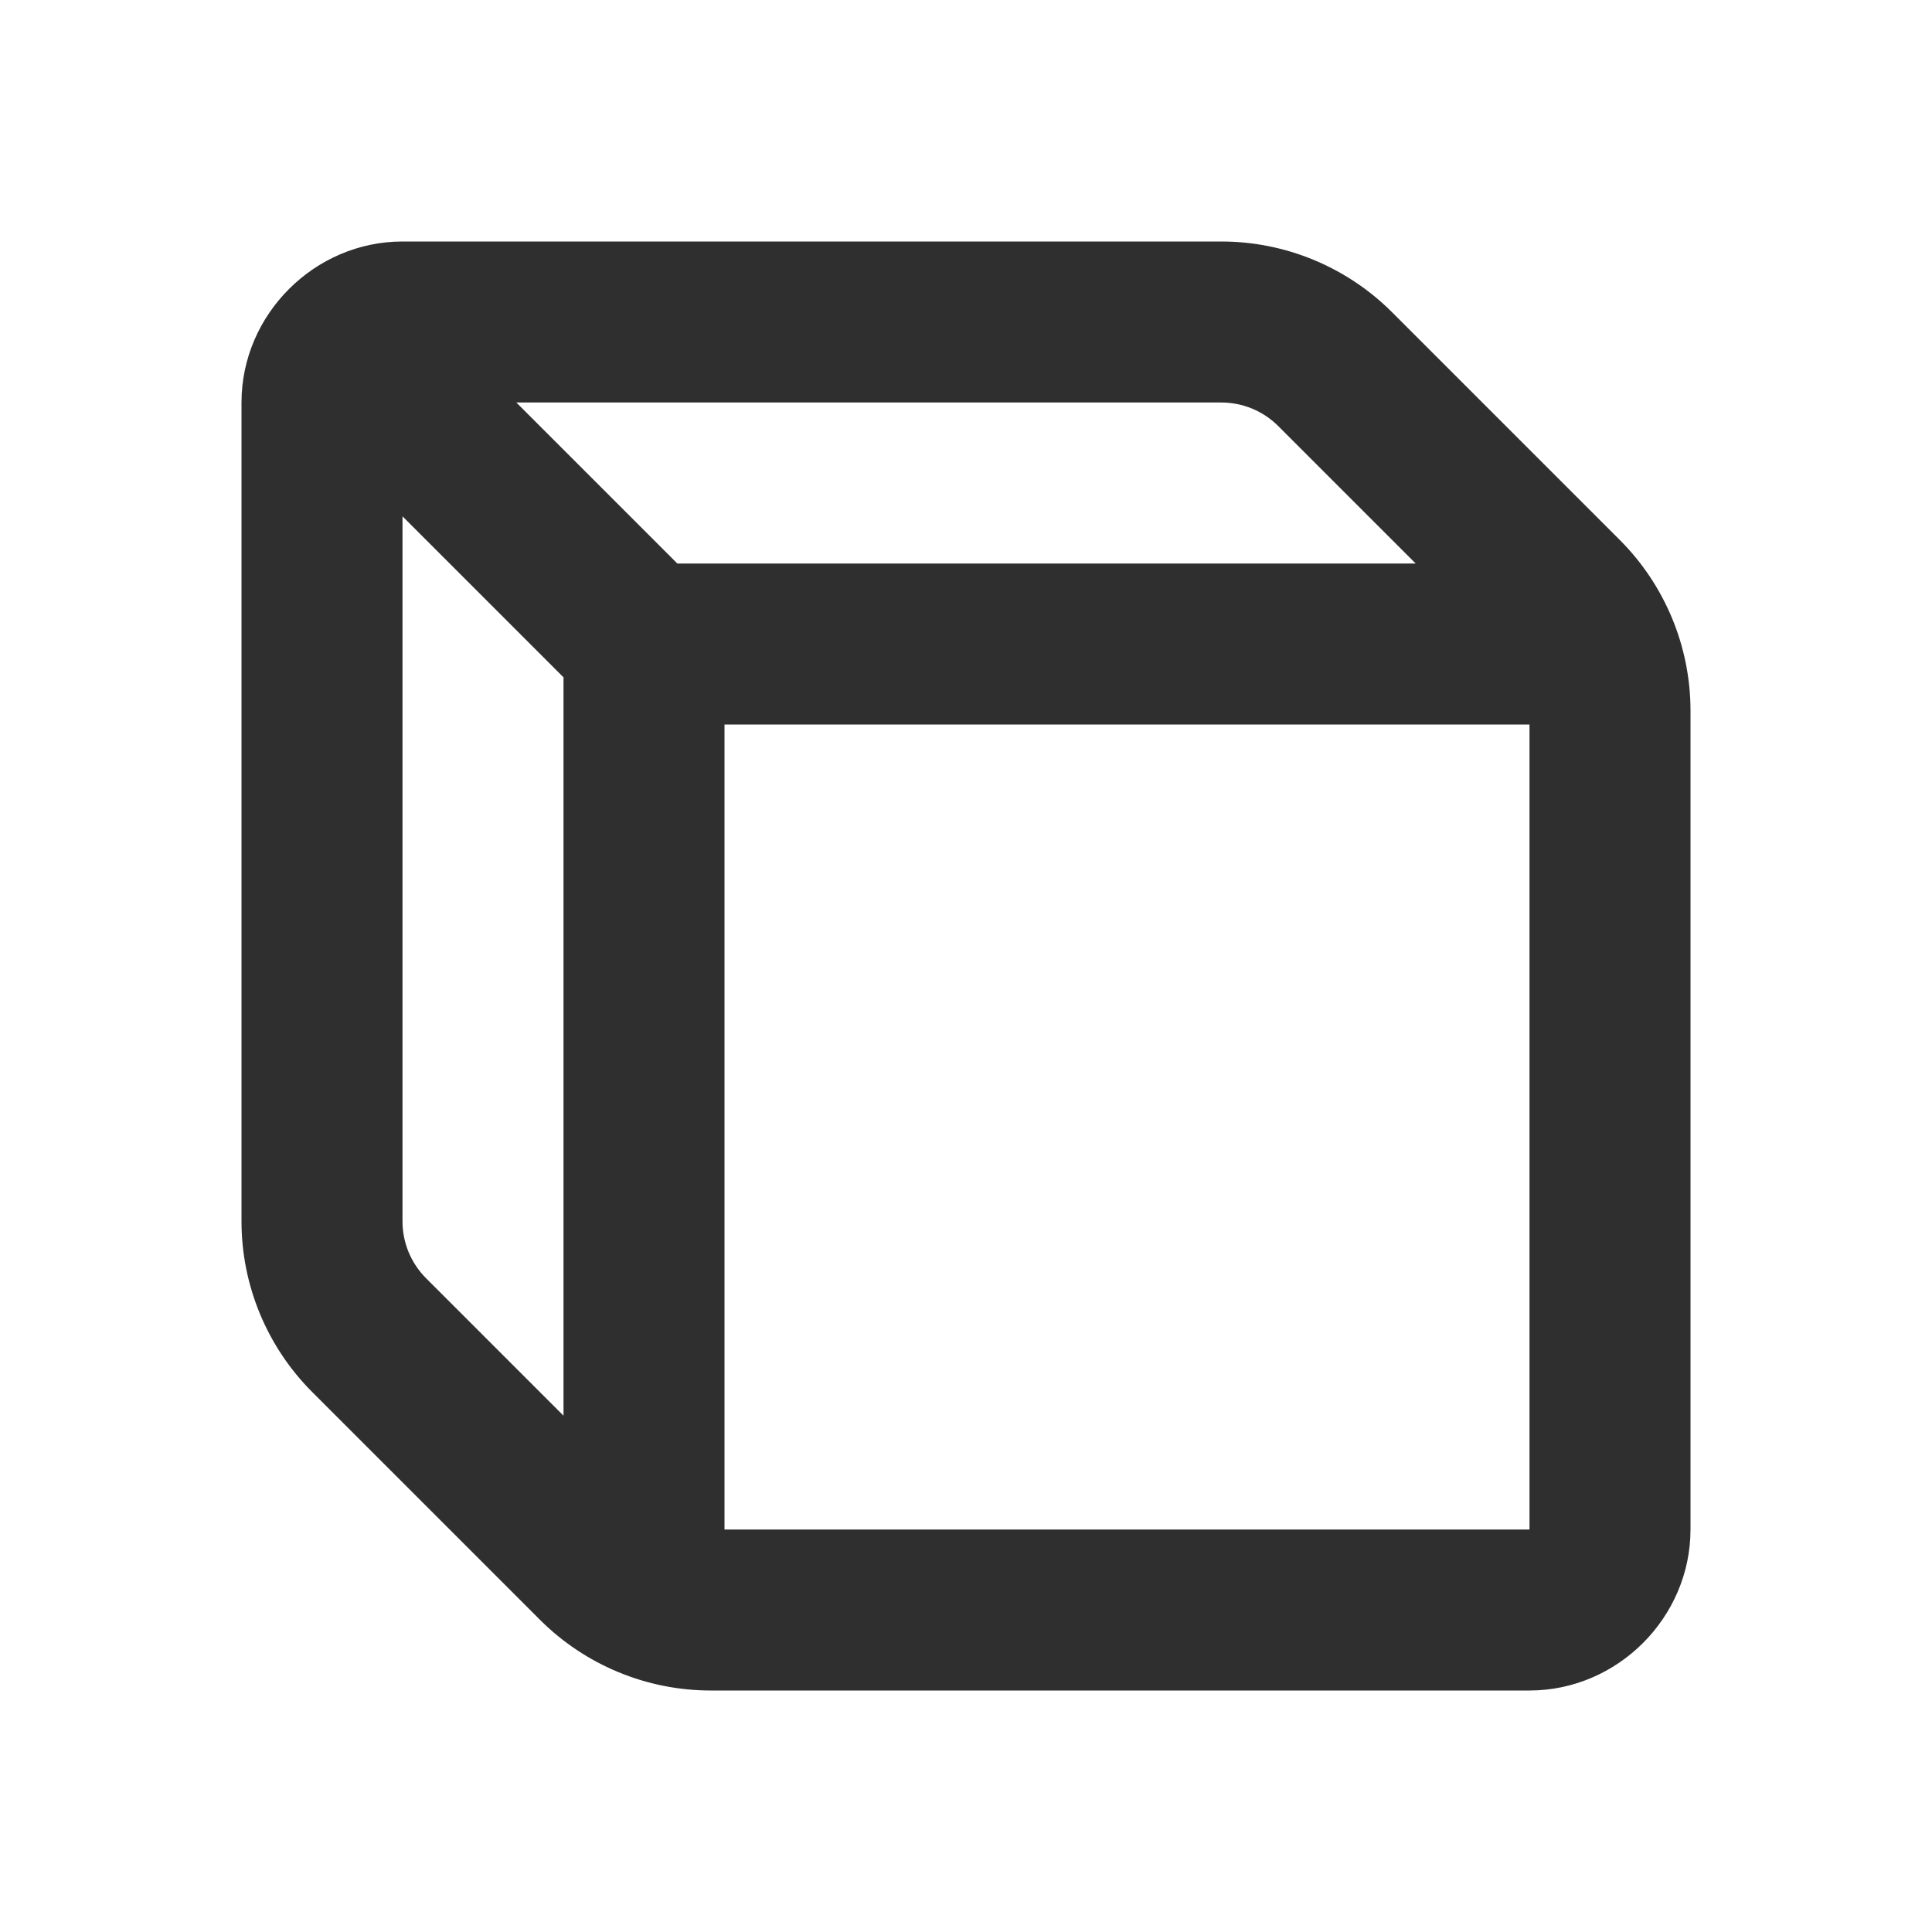 <svg width="24" height="24" viewBox="0 0 24 24" fill="none" xmlns="http://www.w3.org/2000/svg">
  <path
    d="M5 3C3.907 3 3 3.907 3 5V15.172C3 15.967 3.317 16.731 3.879 17.293L6.707 20.121C7.269 20.683 8.033 21 8.828 21H19C20.093 21 21 20.093 21 19V8.828C21 8.033 20.683 7.269 20.121 6.707L17.293 3.879C16.731 3.317 15.967 3 15.172 3H5ZM6.414 5H15.172C15.437 5 15.691 5.105 15.879 5.293L17.586 7H8.414L6.414 5ZM5 6.414L7 8.414V17.586L5.293 15.879C5.105 15.691 5 15.437 5 15.172V6.414ZM9 9H19V19H9V9Z"
    fill="#2F2F2F"/>
</svg>
